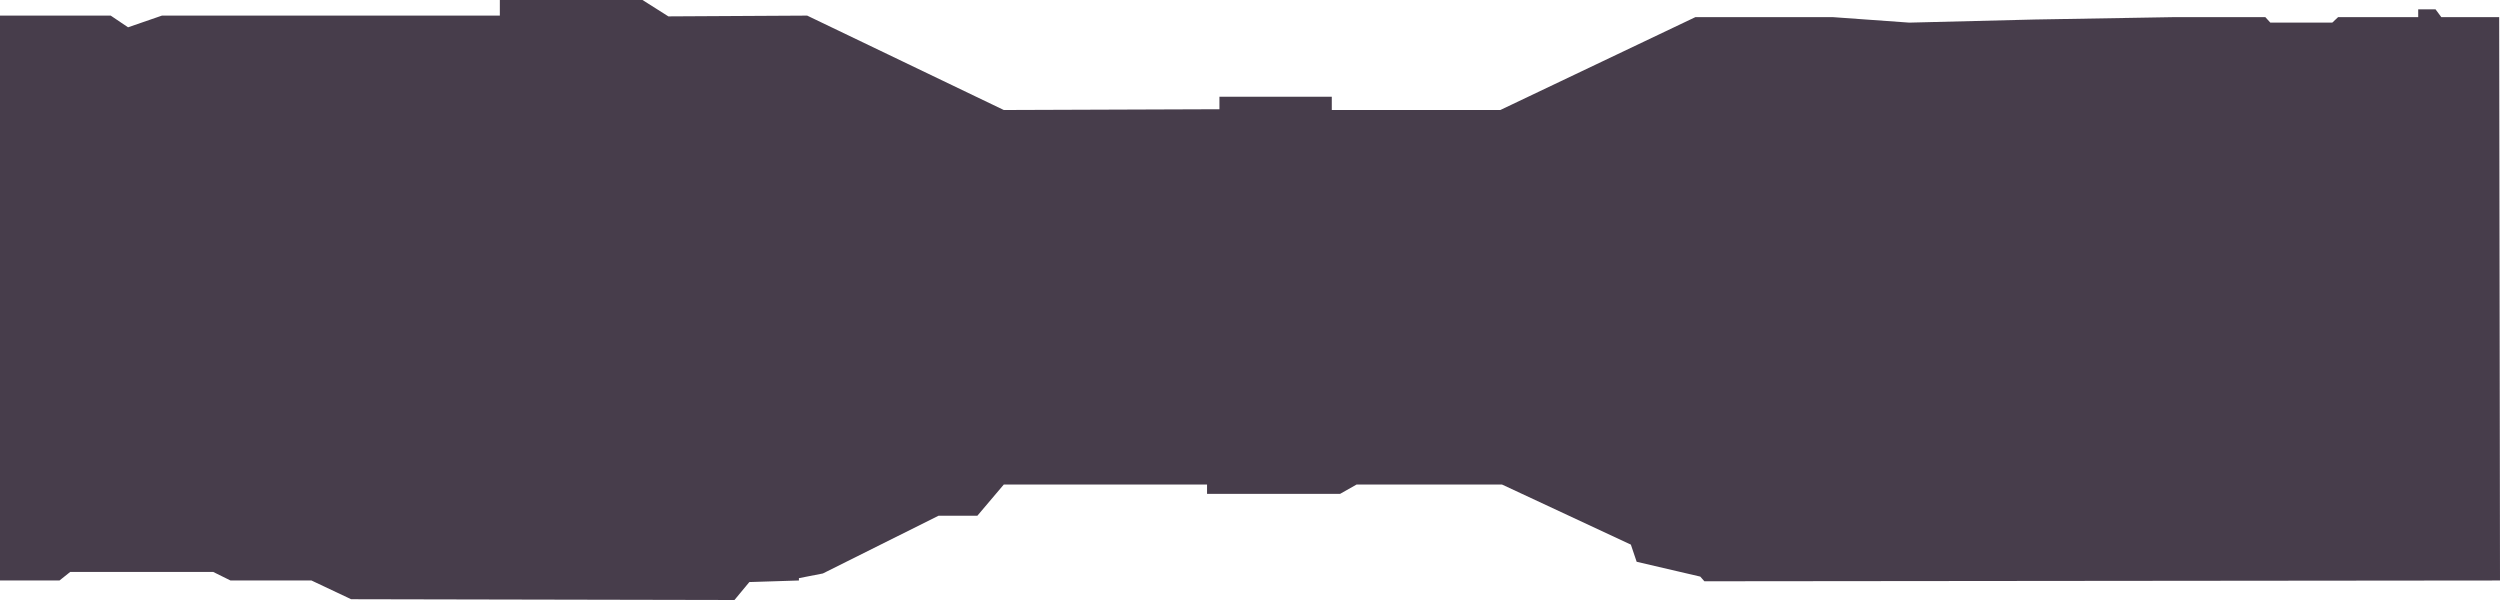 <svg width="1600" height="384" viewBox="0 0 1600 384" fill="none" xmlns="http://www.w3.org/2000/svg"  preserveAspectRatio="none">
<path d="M70.853 9.987H0V371.516H38.07L44.944 366.023H136.418L147.521 371.516H199.339L224.719 383.501L470.059 384L479.577 372.515L511.302 371.516V370.018L526.636 367.022L600.661 330.07H625.512L642.432 310.096H772.505V316.088H857.634L868.209 310.096H961.269L1043.75 348.546L1047.46 359.532L1088.17 369.02L1090.81 372.016L1600 371.516L1599.47 10.986H1562.46L1558.76 5.992H1547.65V10.986H1496.36L1492.66 14.481H1453.01L1449.83 10.986H1390.09L1302.31 12.484L1221.94 14.481L1173.3 10.986H1085L960.212 70.408H852.346V61.919H780.436V69.909L642.432 70.408L516.59 9.987L427.759 10.486L411.188 0H319.894V9.987H103.635L81.956 17.477L70.853 9.987Z" fill="#473D4B"/>
</svg>
